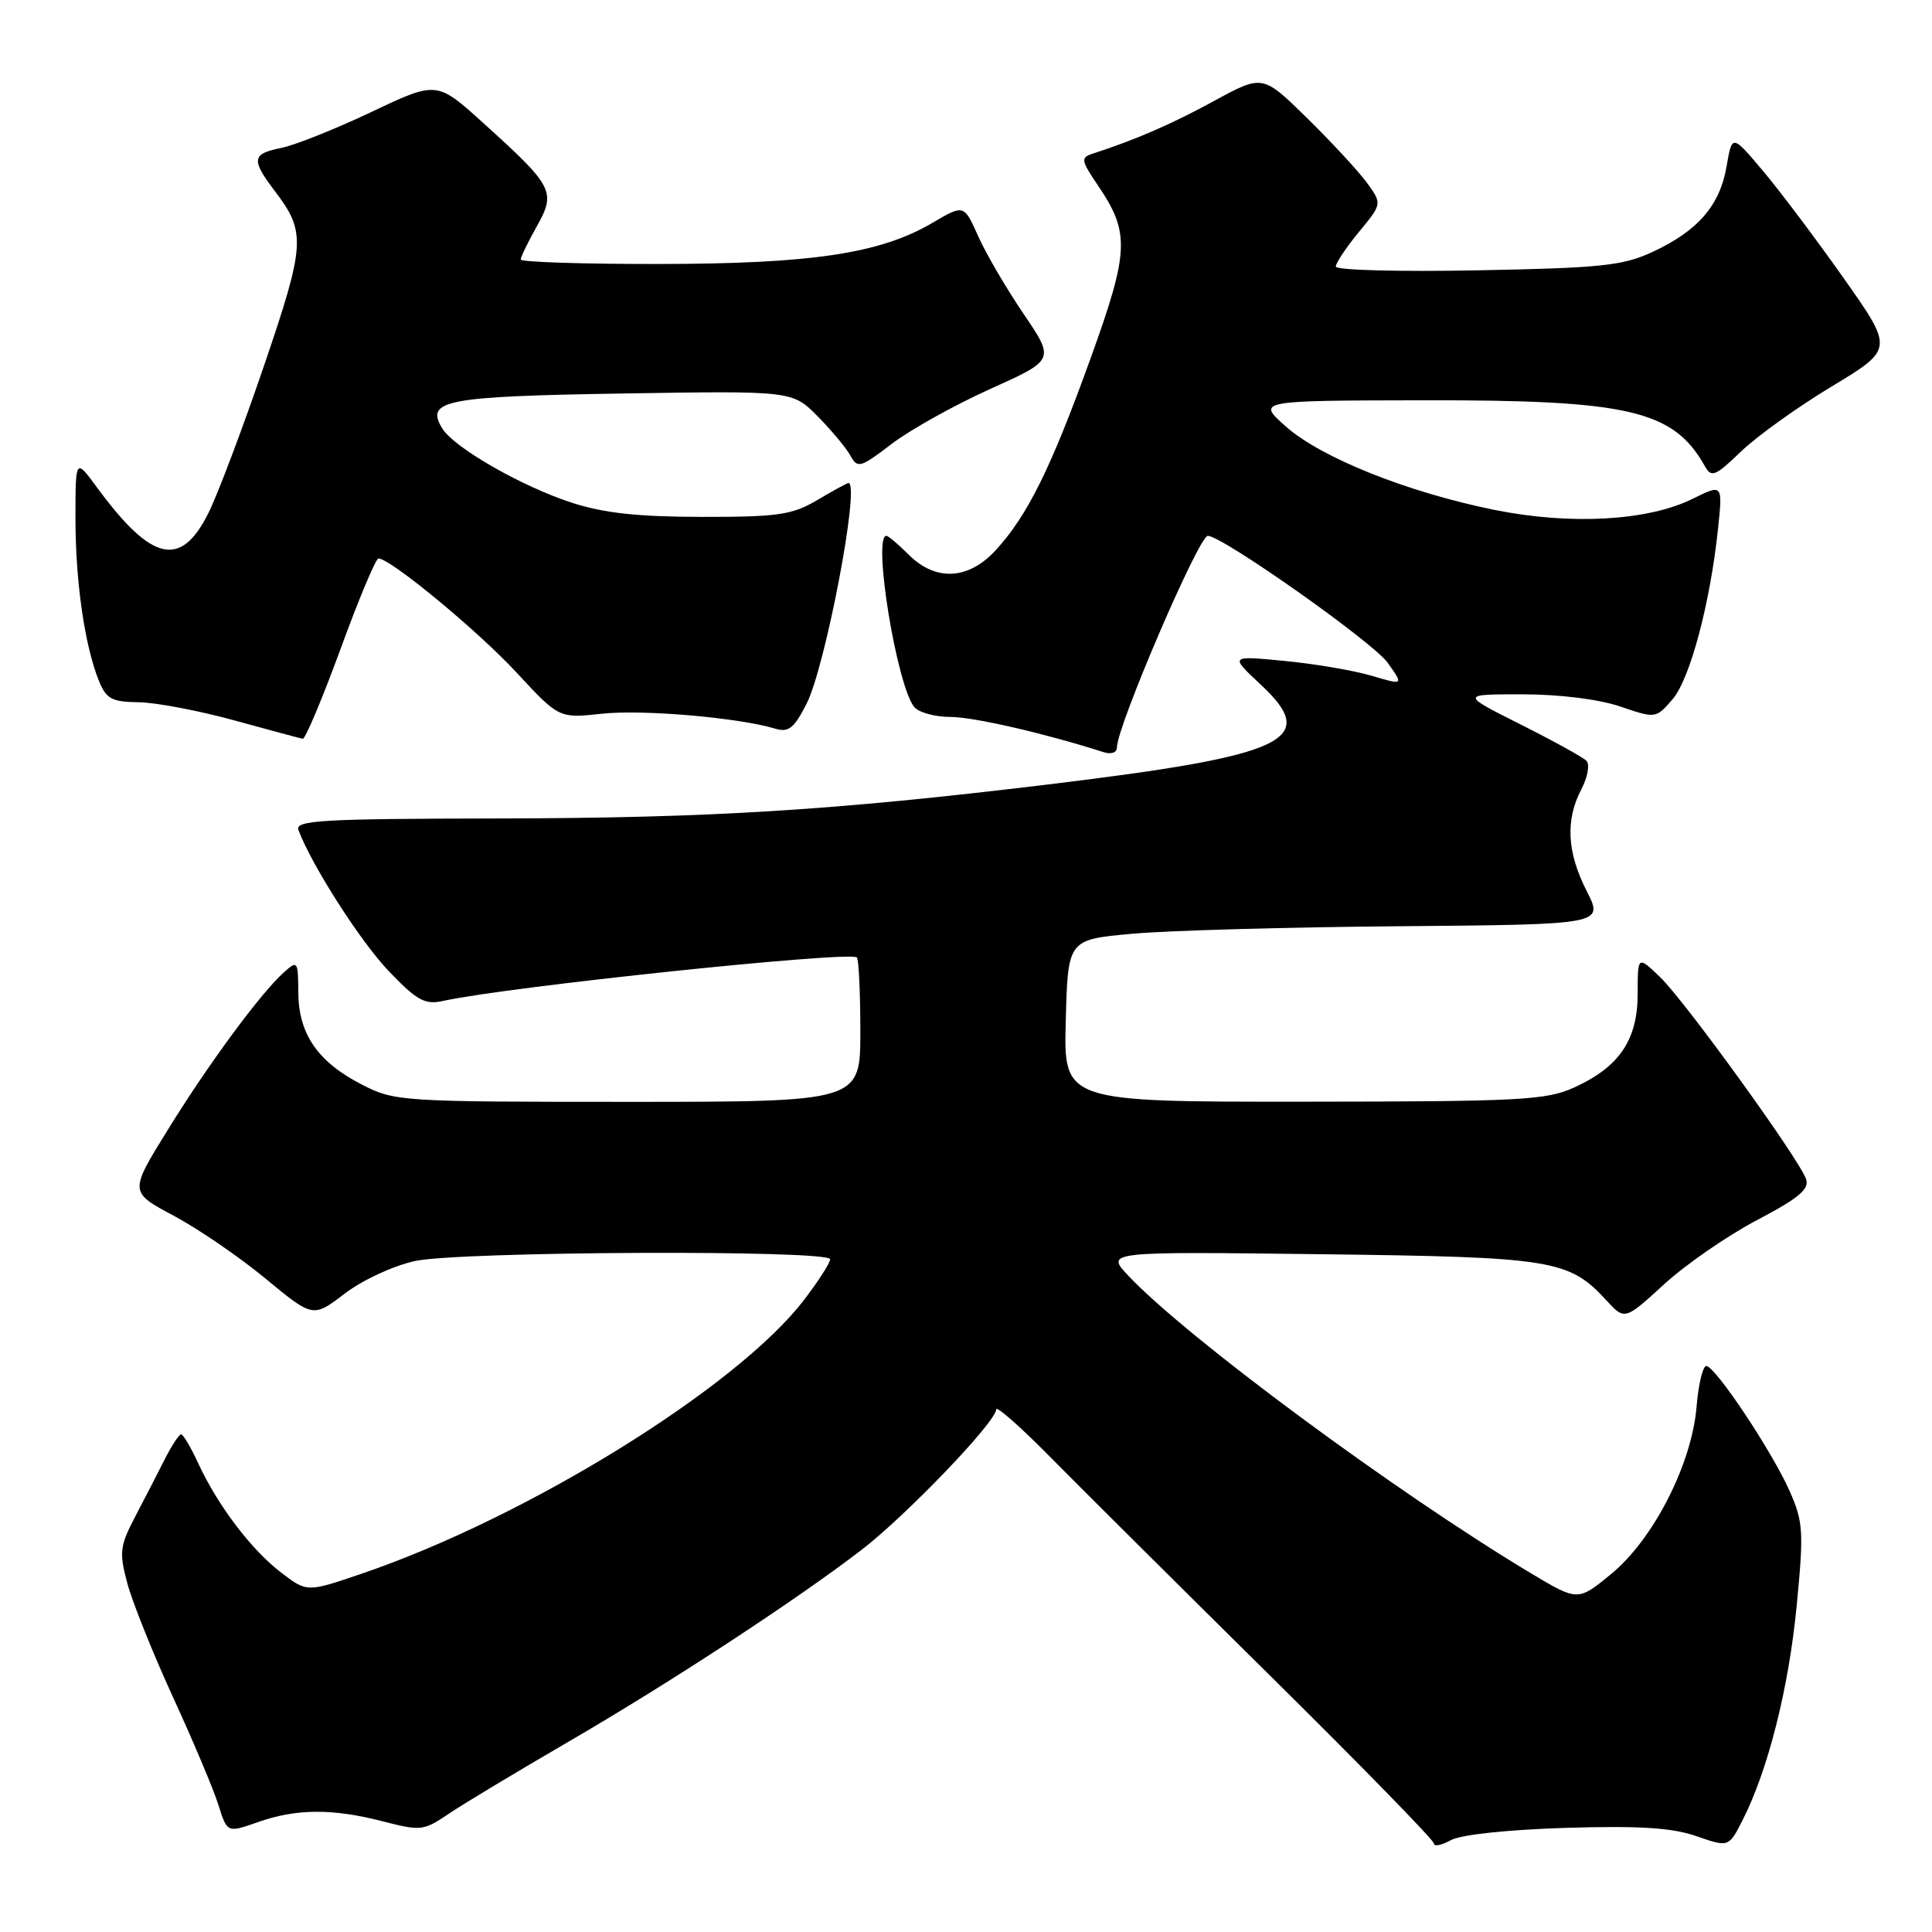 <?xml version="1.0" encoding="UTF-8" standalone="no"?>
<!DOCTYPE svg PUBLIC "-//W3C//DTD SVG 1.1//EN" "http://www.w3.org/Graphics/SVG/1.1/DTD/svg11.dtd" >
<svg xmlns="http://www.w3.org/2000/svg" xmlns:xlink="http://www.w3.org/1999/xlink" version="1.1" viewBox="0 0 256 256">
 <g >
 <path fill="currentColor"
d=" M 207.50 242.20 C 217.27 241.91 221.56 242.18 224.78 243.30 C 229.07 244.79 229.07 244.79 230.92 241.14 C 234.28 234.53 237.02 223.66 238.07 212.77 C 239.02 202.95 238.94 201.66 237.15 197.60 C 234.80 192.30 227.27 181.00 226.09 181.00 C 225.63 181.00 225.05 183.44 224.80 186.43 C 224.17 194.01 219.07 203.99 213.48 208.57 C 209.07 212.19 209.07 212.19 202.78 208.42 C 184.90 197.69 157.24 177.24 149.50 169.03 C 146.50 165.84 146.50 165.84 175.00 166.19 C 205.86 166.57 207.88 166.90 212.89 172.34 C 215.29 174.94 215.29 174.94 220.52 170.16 C 223.39 167.53 228.93 163.71 232.83 161.66 C 238.37 158.75 239.78 157.56 239.31 156.22 C 238.36 153.52 223.23 132.59 219.95 129.45 C 217.00 126.63 217.00 126.63 217.00 131.68 C 217.00 137.79 214.56 141.39 208.58 144.10 C 204.89 145.78 201.49 145.96 172.72 145.98 C 140.93 146.00 140.93 146.00 141.22 135.25 C 141.50 124.50 141.50 124.50 150.00 123.73 C 154.68 123.30 170.65 122.85 185.50 122.73 C 212.50 122.50 212.50 122.50 210.25 118.08 C 207.63 112.93 207.40 108.67 209.54 104.58 C 210.39 102.95 210.68 101.28 210.20 100.80 C 209.72 100.32 205.78 98.15 201.44 95.97 C 193.54 92.00 193.54 92.00 201.73 92.00 C 206.64 92.00 211.83 92.65 214.67 93.61 C 219.40 95.22 219.42 95.21 221.62 92.66 C 223.94 89.96 226.62 79.91 227.65 70.03 C 228.27 64.12 228.27 64.12 224.25 66.11 C 218.34 69.03 208.05 69.60 197.96 67.55 C 186.48 65.22 175.09 60.67 170.40 56.53 C 166.50 53.08 166.50 53.08 188.57 53.04 C 215.84 52.99 221.72 54.36 225.88 61.73 C 226.78 63.33 227.25 63.14 230.69 59.83 C 232.78 57.82 238.19 53.93 242.71 51.21 C 250.92 46.25 250.92 46.25 244.31 36.88 C 240.67 31.72 235.85 25.31 233.60 22.64 C 229.51 17.79 229.51 17.79 228.78 22.05 C 227.90 27.22 224.99 30.58 219.00 33.37 C 215.05 35.21 212.21 35.51 195.75 35.82 C 185.44 36.02 177.00 35.80 177.00 35.32 C 177.00 34.85 178.38 32.78 180.07 30.73 C 183.14 27.01 183.14 27.01 181.15 24.25 C 180.05 22.74 176.49 18.88 173.23 15.68 C 167.31 9.87 167.31 9.87 160.90 13.36 C 155.25 16.45 150.50 18.51 144.76 20.37 C 143.17 20.88 143.24 21.26 145.48 24.57 C 149.74 30.85 149.64 33.27 144.48 47.56 C 139.26 62.02 136.17 68.28 131.96 72.88 C 128.34 76.84 123.99 77.08 120.41 73.50 C 119.03 72.12 117.70 71.00 117.45 71.00 C 115.59 71.00 118.83 90.89 121.15 93.69 C 121.75 94.41 123.91 95.00 125.94 95.00 C 129.01 95.00 138.48 97.18 146.25 99.67 C 147.26 99.99 148.00 99.72 148.00 99.03 C 148.00 96.26 158.85 71.00 160.04 71.00 C 161.95 71.00 181.92 85.09 183.85 87.79 C 186.00 90.80 186.00 90.80 181.75 89.54 C 179.41 88.85 174.22 87.96 170.22 87.58 C 162.94 86.87 162.94 86.87 167.03 90.69 C 174.95 98.07 170.63 100.10 138.84 103.95 C 110.37 107.39 94.25 108.39 66.24 108.45 C 42.44 108.49 39.05 108.69 39.55 110.00 C 41.35 114.75 47.79 124.79 51.54 128.71 C 55.26 132.59 56.31 133.16 58.70 132.63 C 67.22 130.75 112.64 125.98 113.54 126.87 C 113.79 127.12 114.00 131.53 114.00 136.67 C 114.00 146.00 114.00 146.00 83.21 146.00 C 53.25 146.00 52.30 145.94 48.02 143.75 C 42.14 140.75 39.56 137.03 39.53 131.54 C 39.50 127.33 39.43 127.22 37.63 128.83 C 34.56 131.57 27.64 140.95 22.22 149.73 C 17.13 157.95 17.13 157.95 23.00 161.08 C 26.23 162.80 31.71 166.55 35.17 169.41 C 41.48 174.62 41.48 174.62 45.69 171.40 C 48.07 169.59 52.14 167.71 55.00 167.09 C 61.02 165.80 110.00 165.59 110.00 166.86 C 110.00 167.33 108.45 169.75 106.55 172.23 C 97.70 183.82 69.81 201.08 47.87 208.54 C 40.68 210.99 40.68 210.99 37.27 208.39 C 33.33 205.39 28.84 199.47 26.28 193.92 C 25.30 191.79 24.27 190.05 24.00 190.06 C 23.73 190.06 22.77 191.51 21.87 193.28 C 20.98 195.05 19.22 198.47 17.95 200.89 C 15.87 204.87 15.77 205.68 16.87 209.79 C 17.53 212.27 20.26 219.07 22.93 224.90 C 25.61 230.73 28.32 237.16 28.95 239.19 C 30.11 242.87 30.11 242.87 34.18 241.44 C 39.27 239.64 44.09 239.62 50.77 241.35 C 55.72 242.63 56.14 242.59 59.41 240.37 C 61.29 239.09 68.39 234.82 75.17 230.88 C 88.68 223.03 105.34 212.13 114.13 205.39 C 120.06 200.84 132.00 188.39 132.00 186.75 C 132.00 186.22 135.26 189.10 139.25 193.15 C 143.24 197.19 156.29 210.17 168.25 221.99 C 180.21 233.81 190.00 243.83 190.00 244.27 C 190.00 244.71 191.01 244.51 192.25 243.83 C 193.58 243.10 199.79 242.44 207.50 242.20 Z  M 45.12 86.00 C 47.53 79.40 49.79 74.00 50.15 74.00 C 51.72 74.00 63.30 83.56 68.44 89.11 C 74.07 95.19 74.07 95.19 79.78 94.57 C 85.15 93.99 97.82 95.08 102.68 96.54 C 104.49 97.09 105.20 96.53 106.87 93.26 C 109.38 88.33 114.01 64.00 112.43 64.00 C 112.26 64.00 110.40 65.01 108.31 66.25 C 104.95 68.23 103.14 68.50 93.00 68.49 C 84.46 68.48 80.01 67.99 75.70 66.59 C 69.07 64.42 60.17 59.32 58.61 56.78 C 56.30 53.03 58.95 52.52 82.54 52.14 C 104.98 51.78 104.98 51.78 108.32 55.14 C 110.15 56.99 112.11 59.34 112.68 60.36 C 113.63 62.10 113.99 62.00 118.15 58.82 C 120.60 56.95 126.47 53.68 131.19 51.55 C 139.77 47.69 139.77 47.69 135.63 41.59 C 133.35 38.24 130.64 33.60 129.61 31.29 C 127.73 27.07 127.73 27.07 123.48 29.57 C 116.57 33.61 107.54 34.96 87.25 34.98 C 77.21 34.99 69.00 34.72 69.00 34.39 C 69.00 34.05 69.96 32.07 71.13 29.99 C 73.70 25.41 73.35 24.72 64.07 16.33 C 57.88 10.72 57.88 10.72 49.19 14.85 C 44.41 17.11 39.04 19.25 37.25 19.61 C 33.36 20.38 33.25 21.15 36.42 25.32 C 40.57 30.77 40.47 32.36 34.98 48.47 C 32.17 56.71 28.86 65.48 27.62 67.97 C 23.96 75.33 20.10 74.45 12.86 64.60 C 10.00 60.70 10.00 60.70 10.00 68.71 C 10.00 77.11 11.23 85.60 13.12 90.25 C 14.08 92.61 14.83 93.01 18.37 93.05 C 20.64 93.08 26.32 94.16 31.00 95.44 C 35.67 96.73 39.78 97.83 40.12 97.89 C 40.45 97.95 42.70 92.60 45.12 86.00 Z "/>
</g>
</svg>